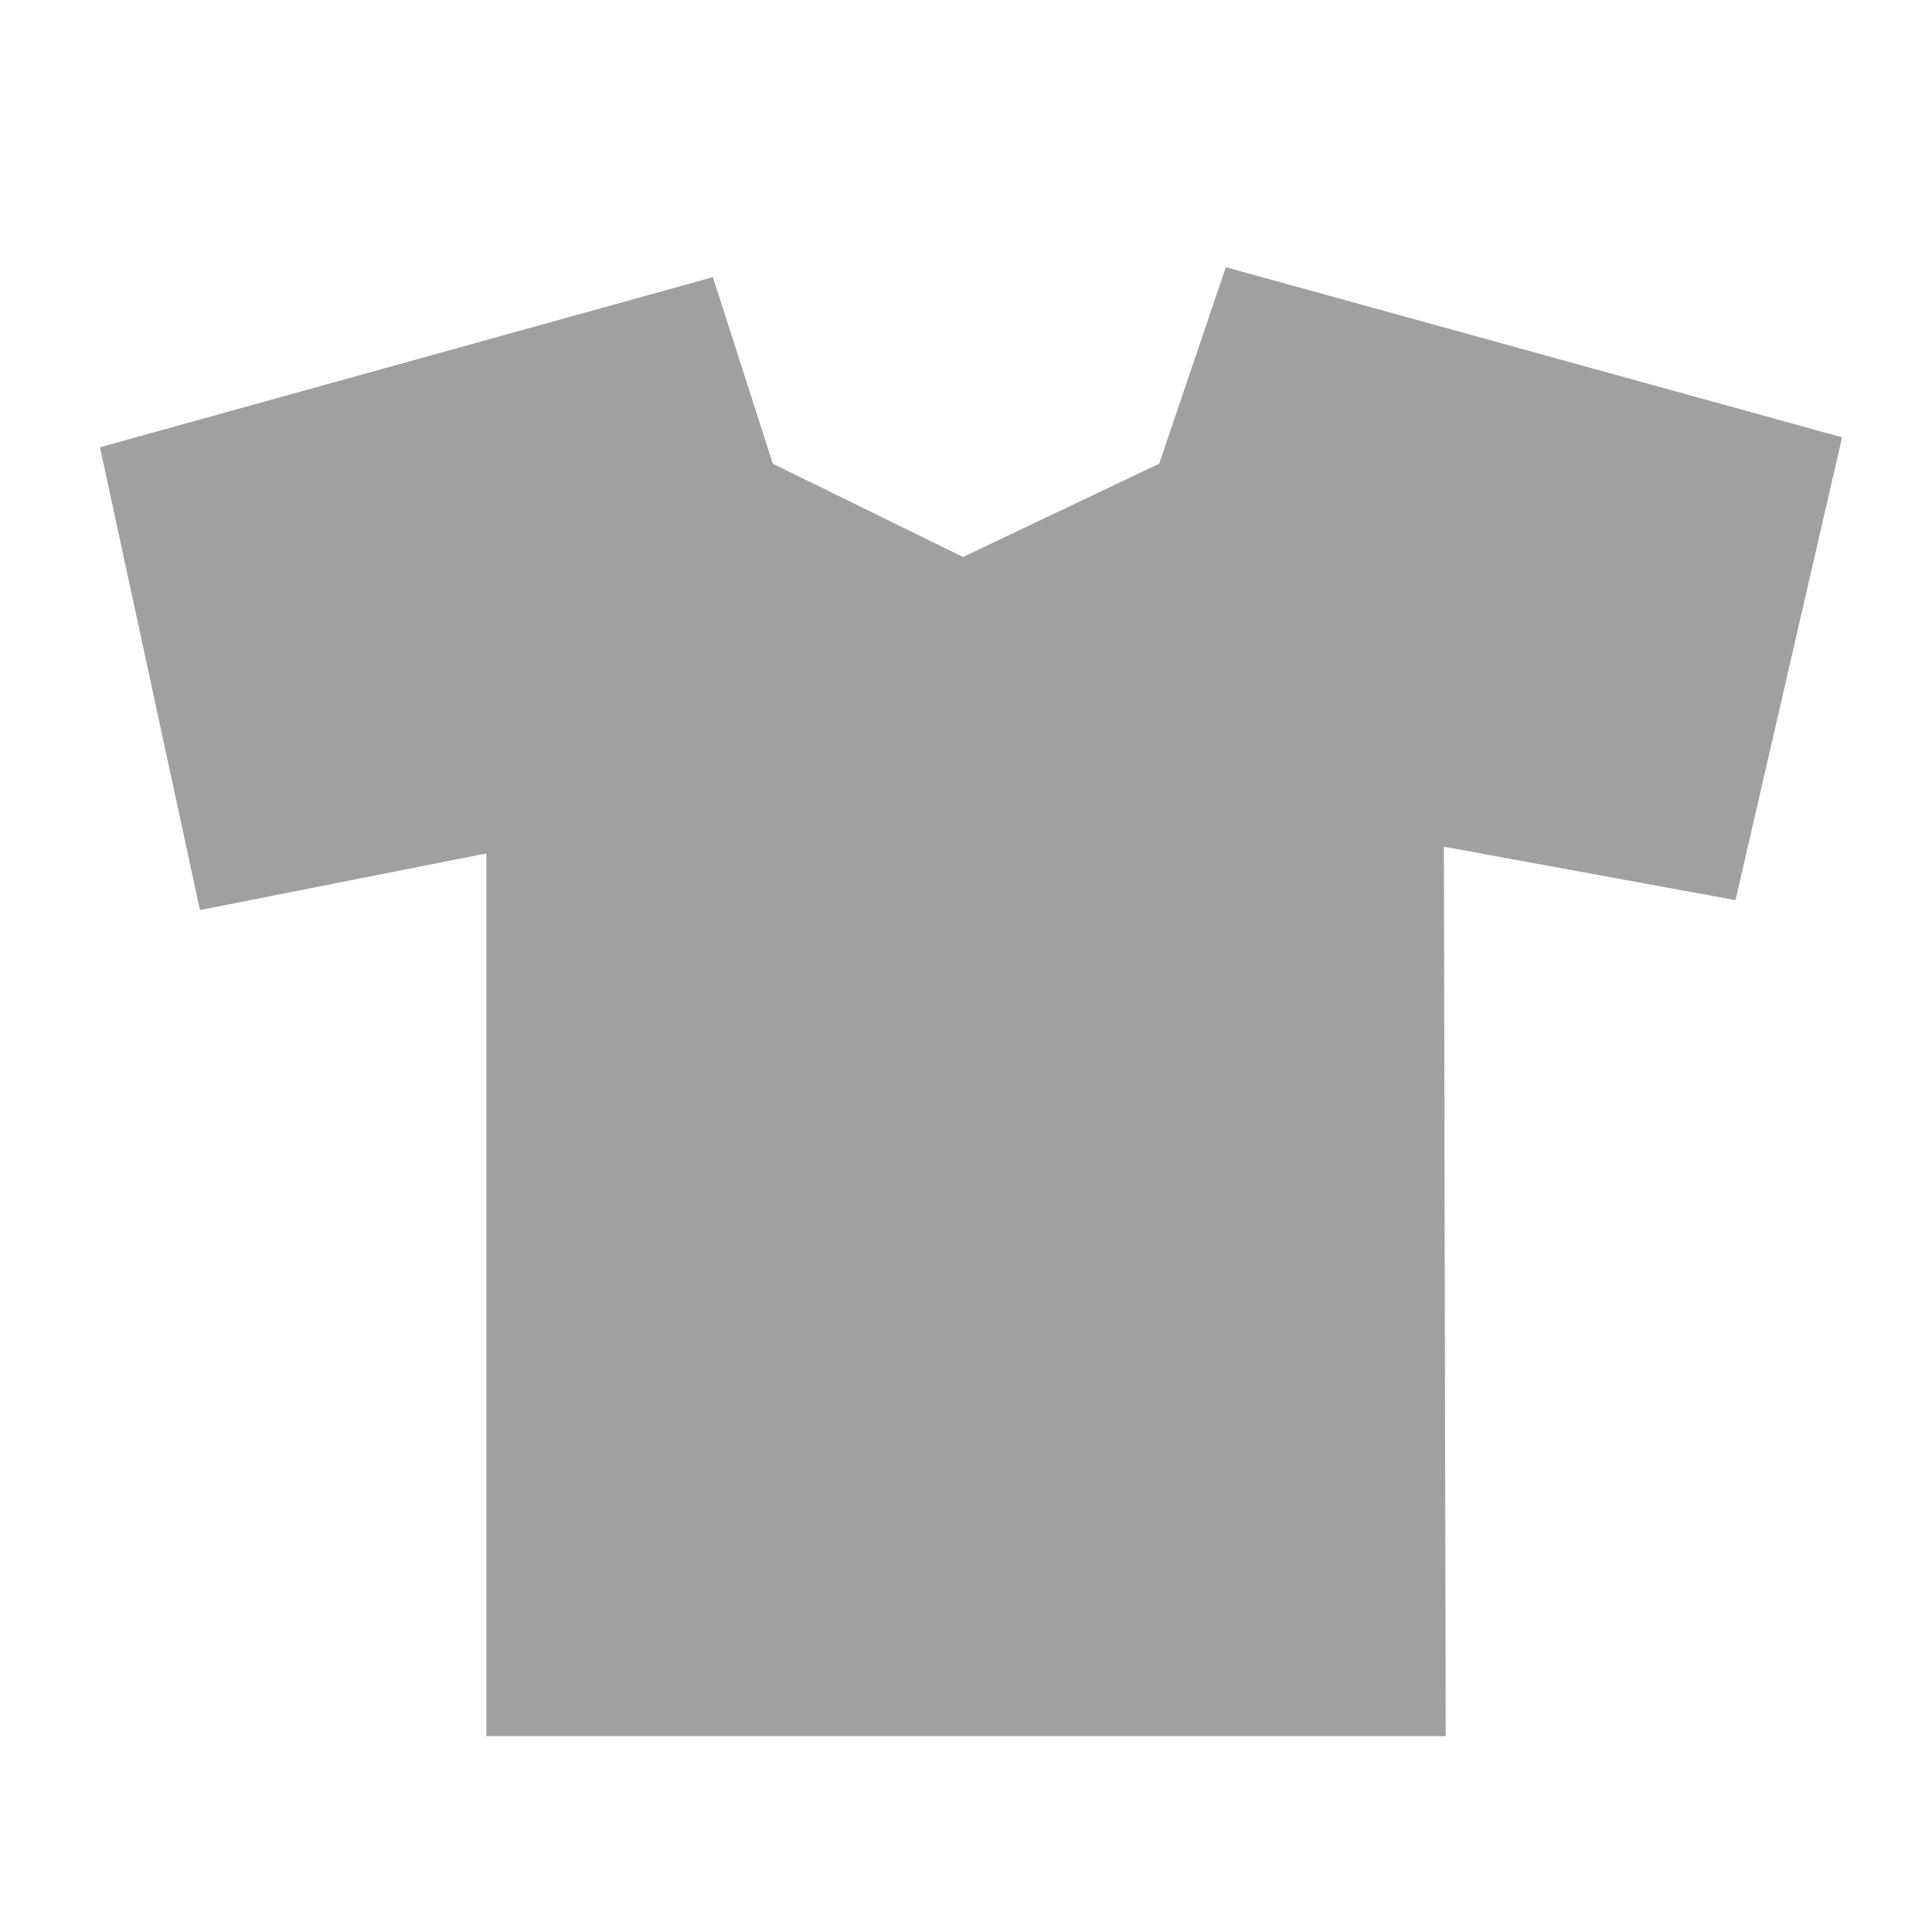 <svg version="1.1" viewBox="0 0 200 200" xmlns="http://www.w3.org/2000/svg" xmlns:xlink="http://www.w3.org/1999/xlink">
<g fill="#A0A0A0">
<path d="M20.70,94.21 L10.35,46.30 L73.80,28.69 L80.00,48.00 L99.69,57.66 L120.00,48.00 L126.90,27.66 L190.69,45.27 L179.66,93.18 L149.47,87.65 L149.66,179.72 L50.34,179.72 L50.34,88.35 L20.70,94.21 Z"/>
</g>
</svg>
